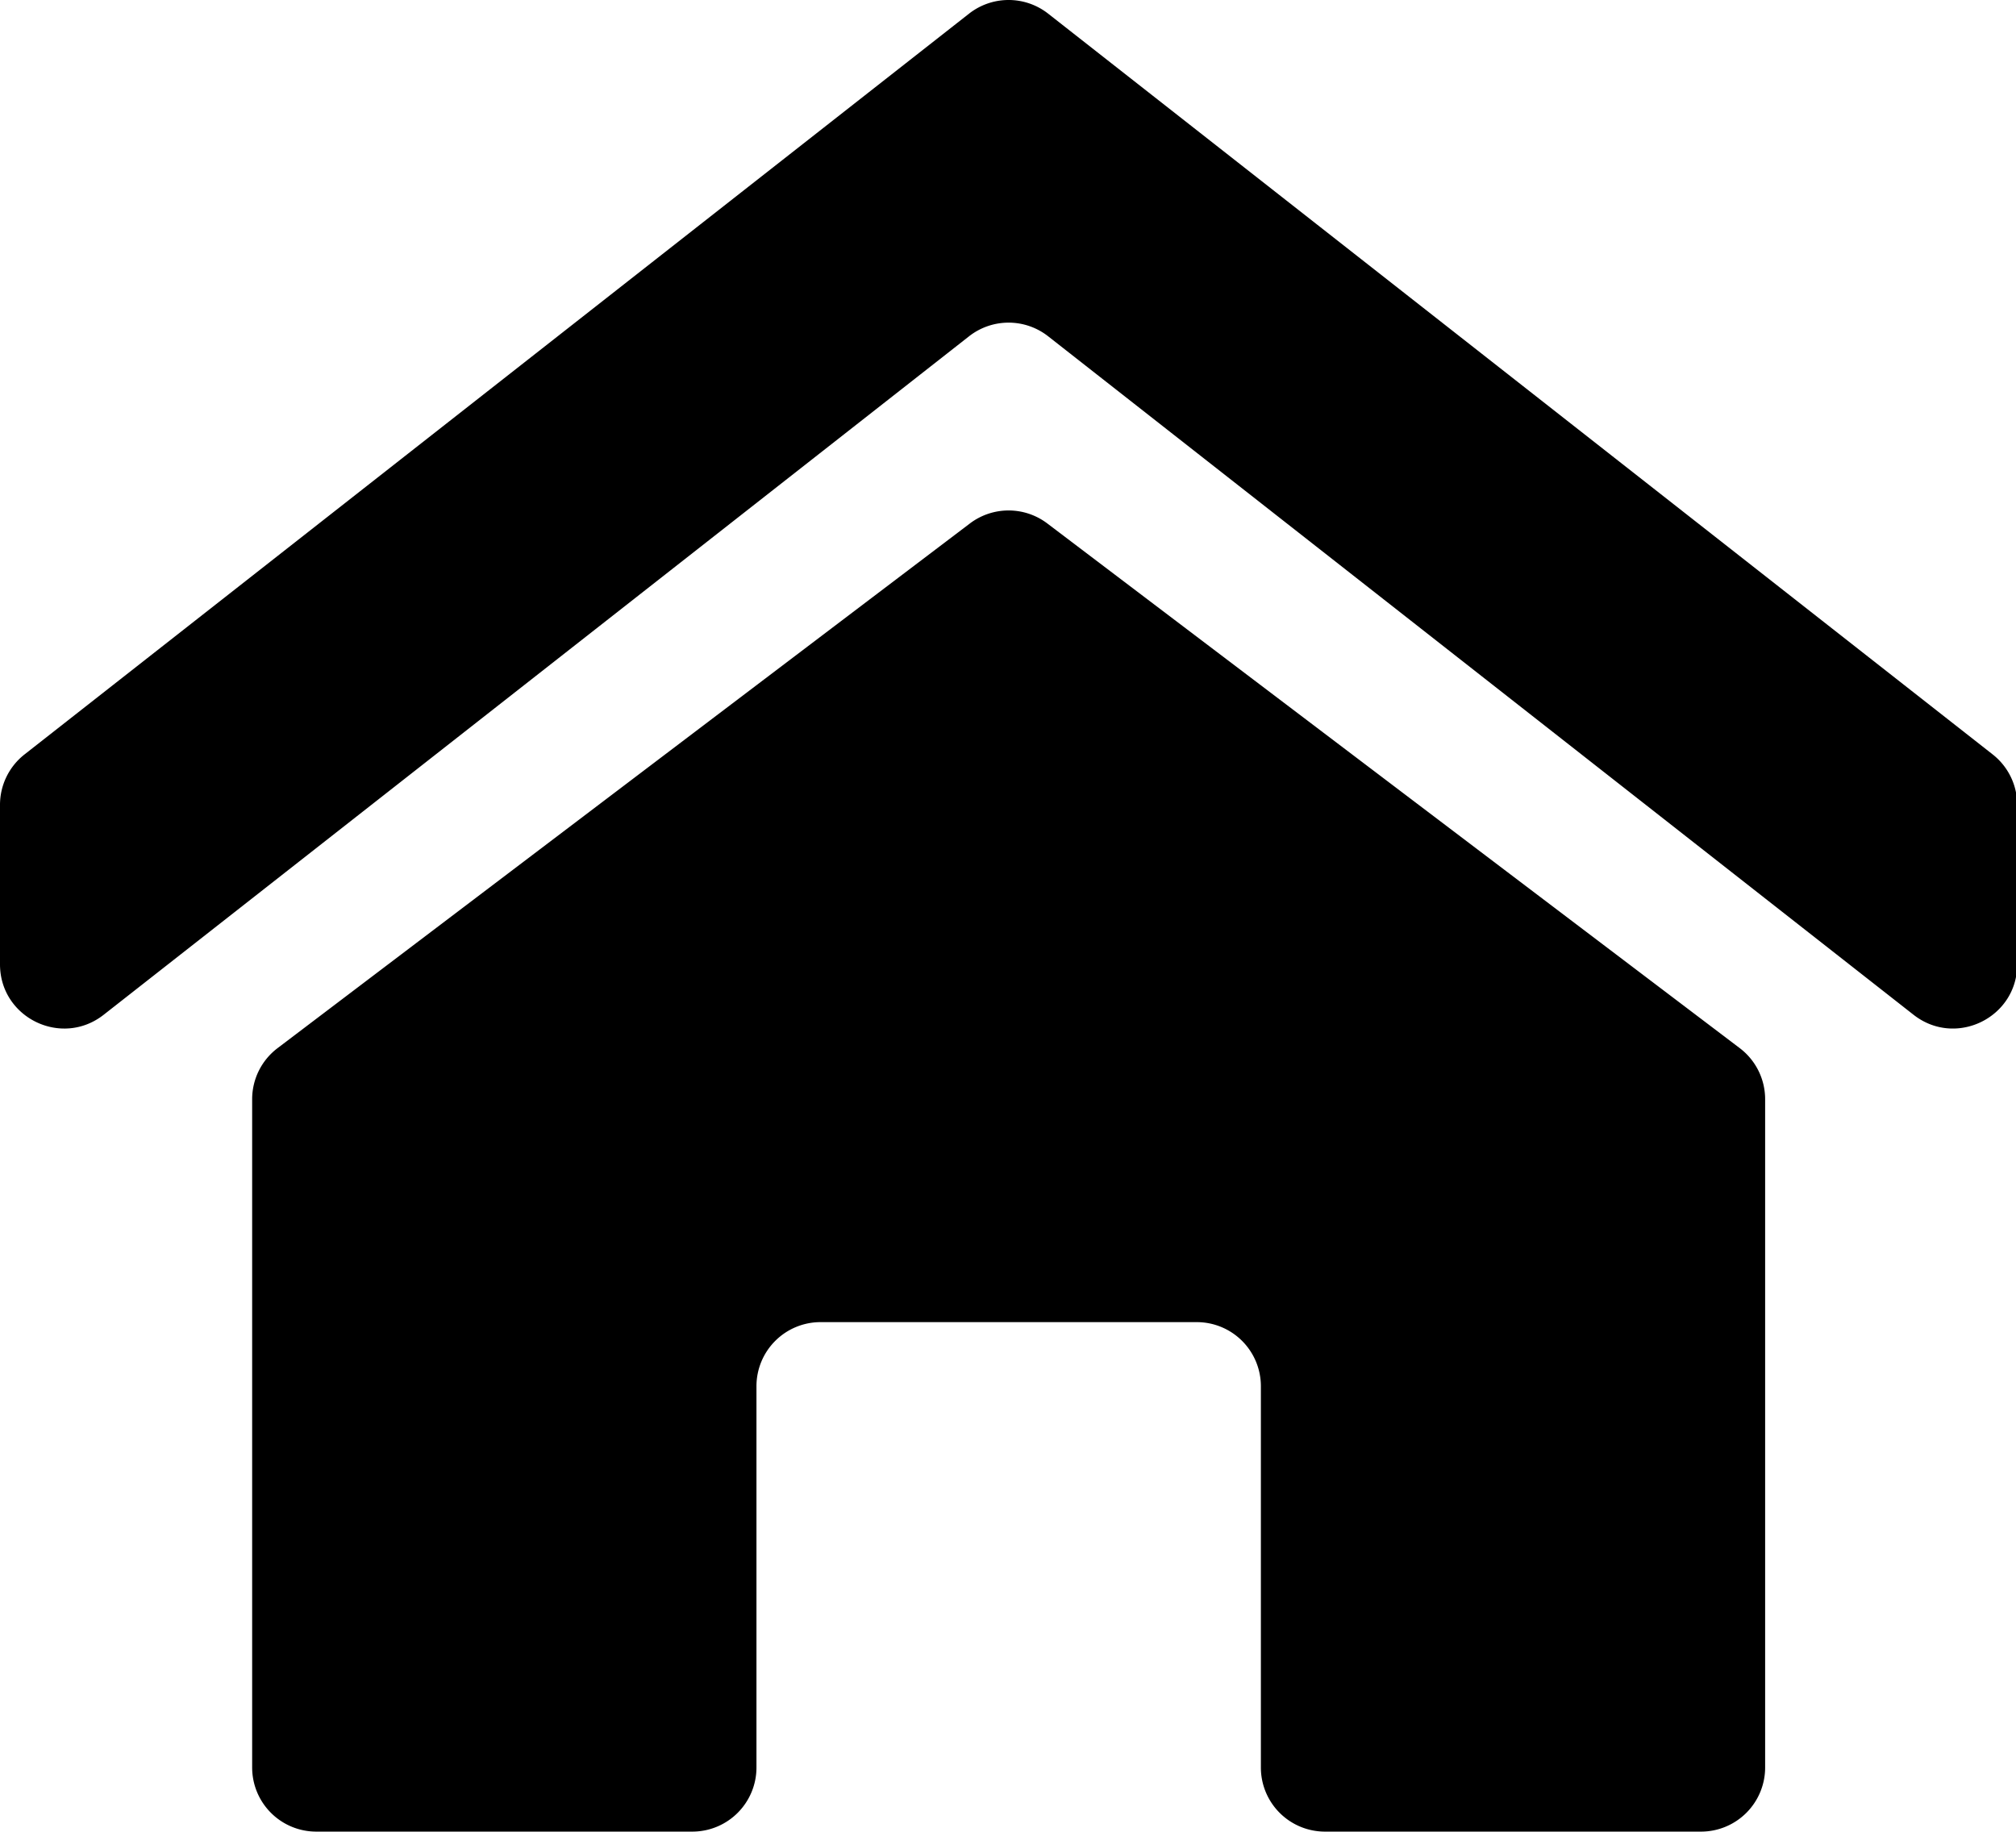 <?xml version="1.0" standalone="no"?><!DOCTYPE svg PUBLIC "-//W3C//DTD SVG 1.1//EN" "http://www.w3.org/Graphics/SVG/1.1/DTD/svg11.dtd"><svg t="1577083960133" class="icon" viewBox="0 0 1127 1024" version="1.1" xmlns="http://www.w3.org/2000/svg" p-id="30177" xmlns:xlink="http://www.w3.org/1999/xlink" width="220.117" height="200"><defs><style type="text/css"></style></defs><path d="M1069.717 567.326L585.95 188.015a35.836 35.836 0 0 0-44.228 0L57.957 567.326C34.436 585.774 0 569.016 0 539.123v-89.162a35.836 35.836 0 0 1 13.716-28.19L541.723 7.634a35.836 35.836 0 0 1 44.228 0l528.007 414.138a35.836 35.836 0 0 1 13.716 28.19v89.162c0 29.893-34.436 46.65-57.957 28.202zM986.763 614.519v373.632a35.849 35.849 0 0 1-35.849 35.849H740.703a35.836 35.836 0 0 1-35.836-35.849V775a35.836 35.836 0 0 0-35.836-35.836H458.719a35.824 35.824 0 0 0-35.836 35.836V988.151a35.849 35.849 0 0 1-35.836 35.849H176.797a35.849 35.849 0 0 1-35.836-35.849V614.519A35.811 35.811 0 0 1 155.207 585.95l386.983-293.291a35.836 35.836 0 0 1 43.294 0l387.046 293.291A35.849 35.849 0 0 1 986.763 614.519z" p-id="30178"></path></svg>